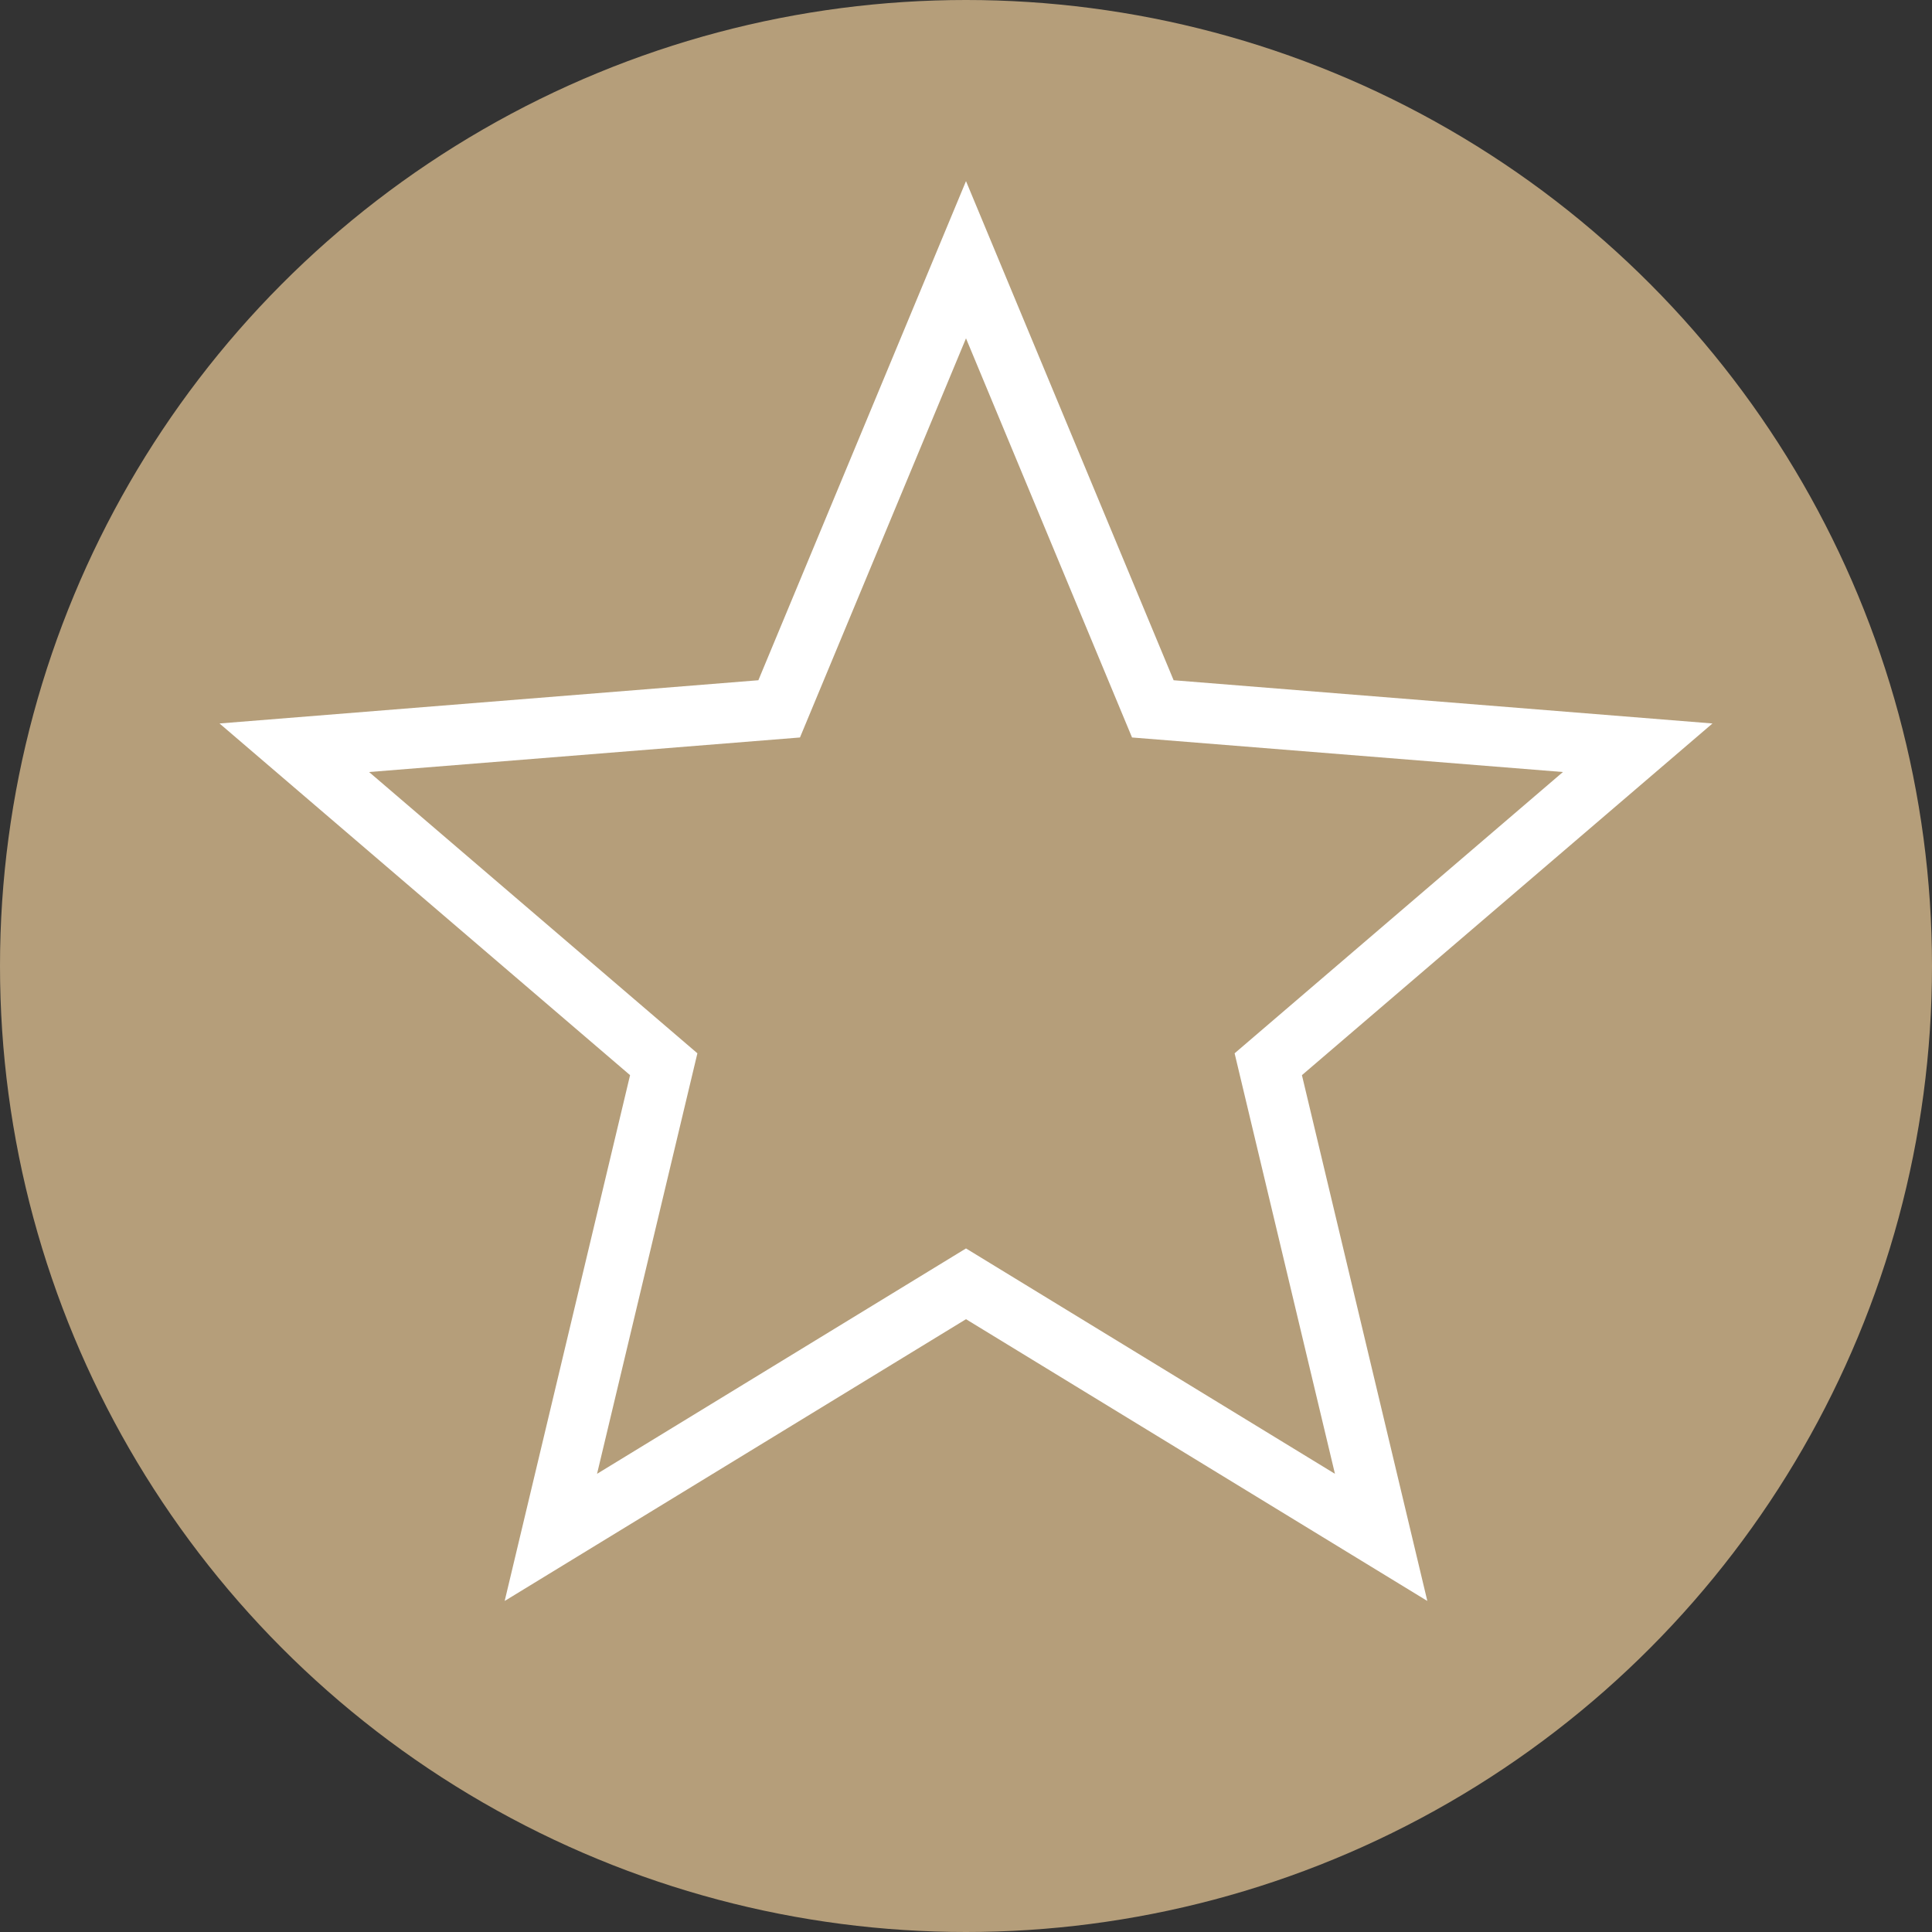 <!-- Copyright 2000-2022 JetBrains s.r.o. and contributors. Use of this source code is governed by the Apache 2.0 license. -->
<svg width="32" height="32" viewBox="0 0 32 32" fill="none" xmlns="http://www.w3.org/2000/svg">
    <rect x="0" y="0" width="32" height="32" fill="#333333" stroke="none"/>
    <g clip-path="url(#clip0_4865_50147)">
        <g clip-path="url(#clip1_4865_50147)">
            <circle cx="16" cy="16" r="16" fill="#b59e7a"/>
            <path fill-rule="evenodd"
                  clip-rule="evenodd"
                  d="M19.439 11.267L16 3L12.561 11.267L3.636 11.983L10.436 17.808L8.359 26.517L16 21.85L23.641 26.517L21.564 17.808L28.364 11.983L19.439 11.267ZM25.887 12.787L18.75 12.215L16 5.604L13.25 12.215L6.113 12.787L11.551 17.446L9.889 24.411L16 20.678L22.111 24.411L20.449 17.446L25.887 12.787Z"
                  fill="white"/>
        </g>
    </g>
    <defs>
        <clipPath id="clip0_4865_50147">
            <rect width="32" height="32" fill="white"/>
        </clipPath>
        <clipPath id="clip1_4865_50147">
            <rect width="32" height="32" fill="white"/>
        </clipPath>
    </defs>
</svg>